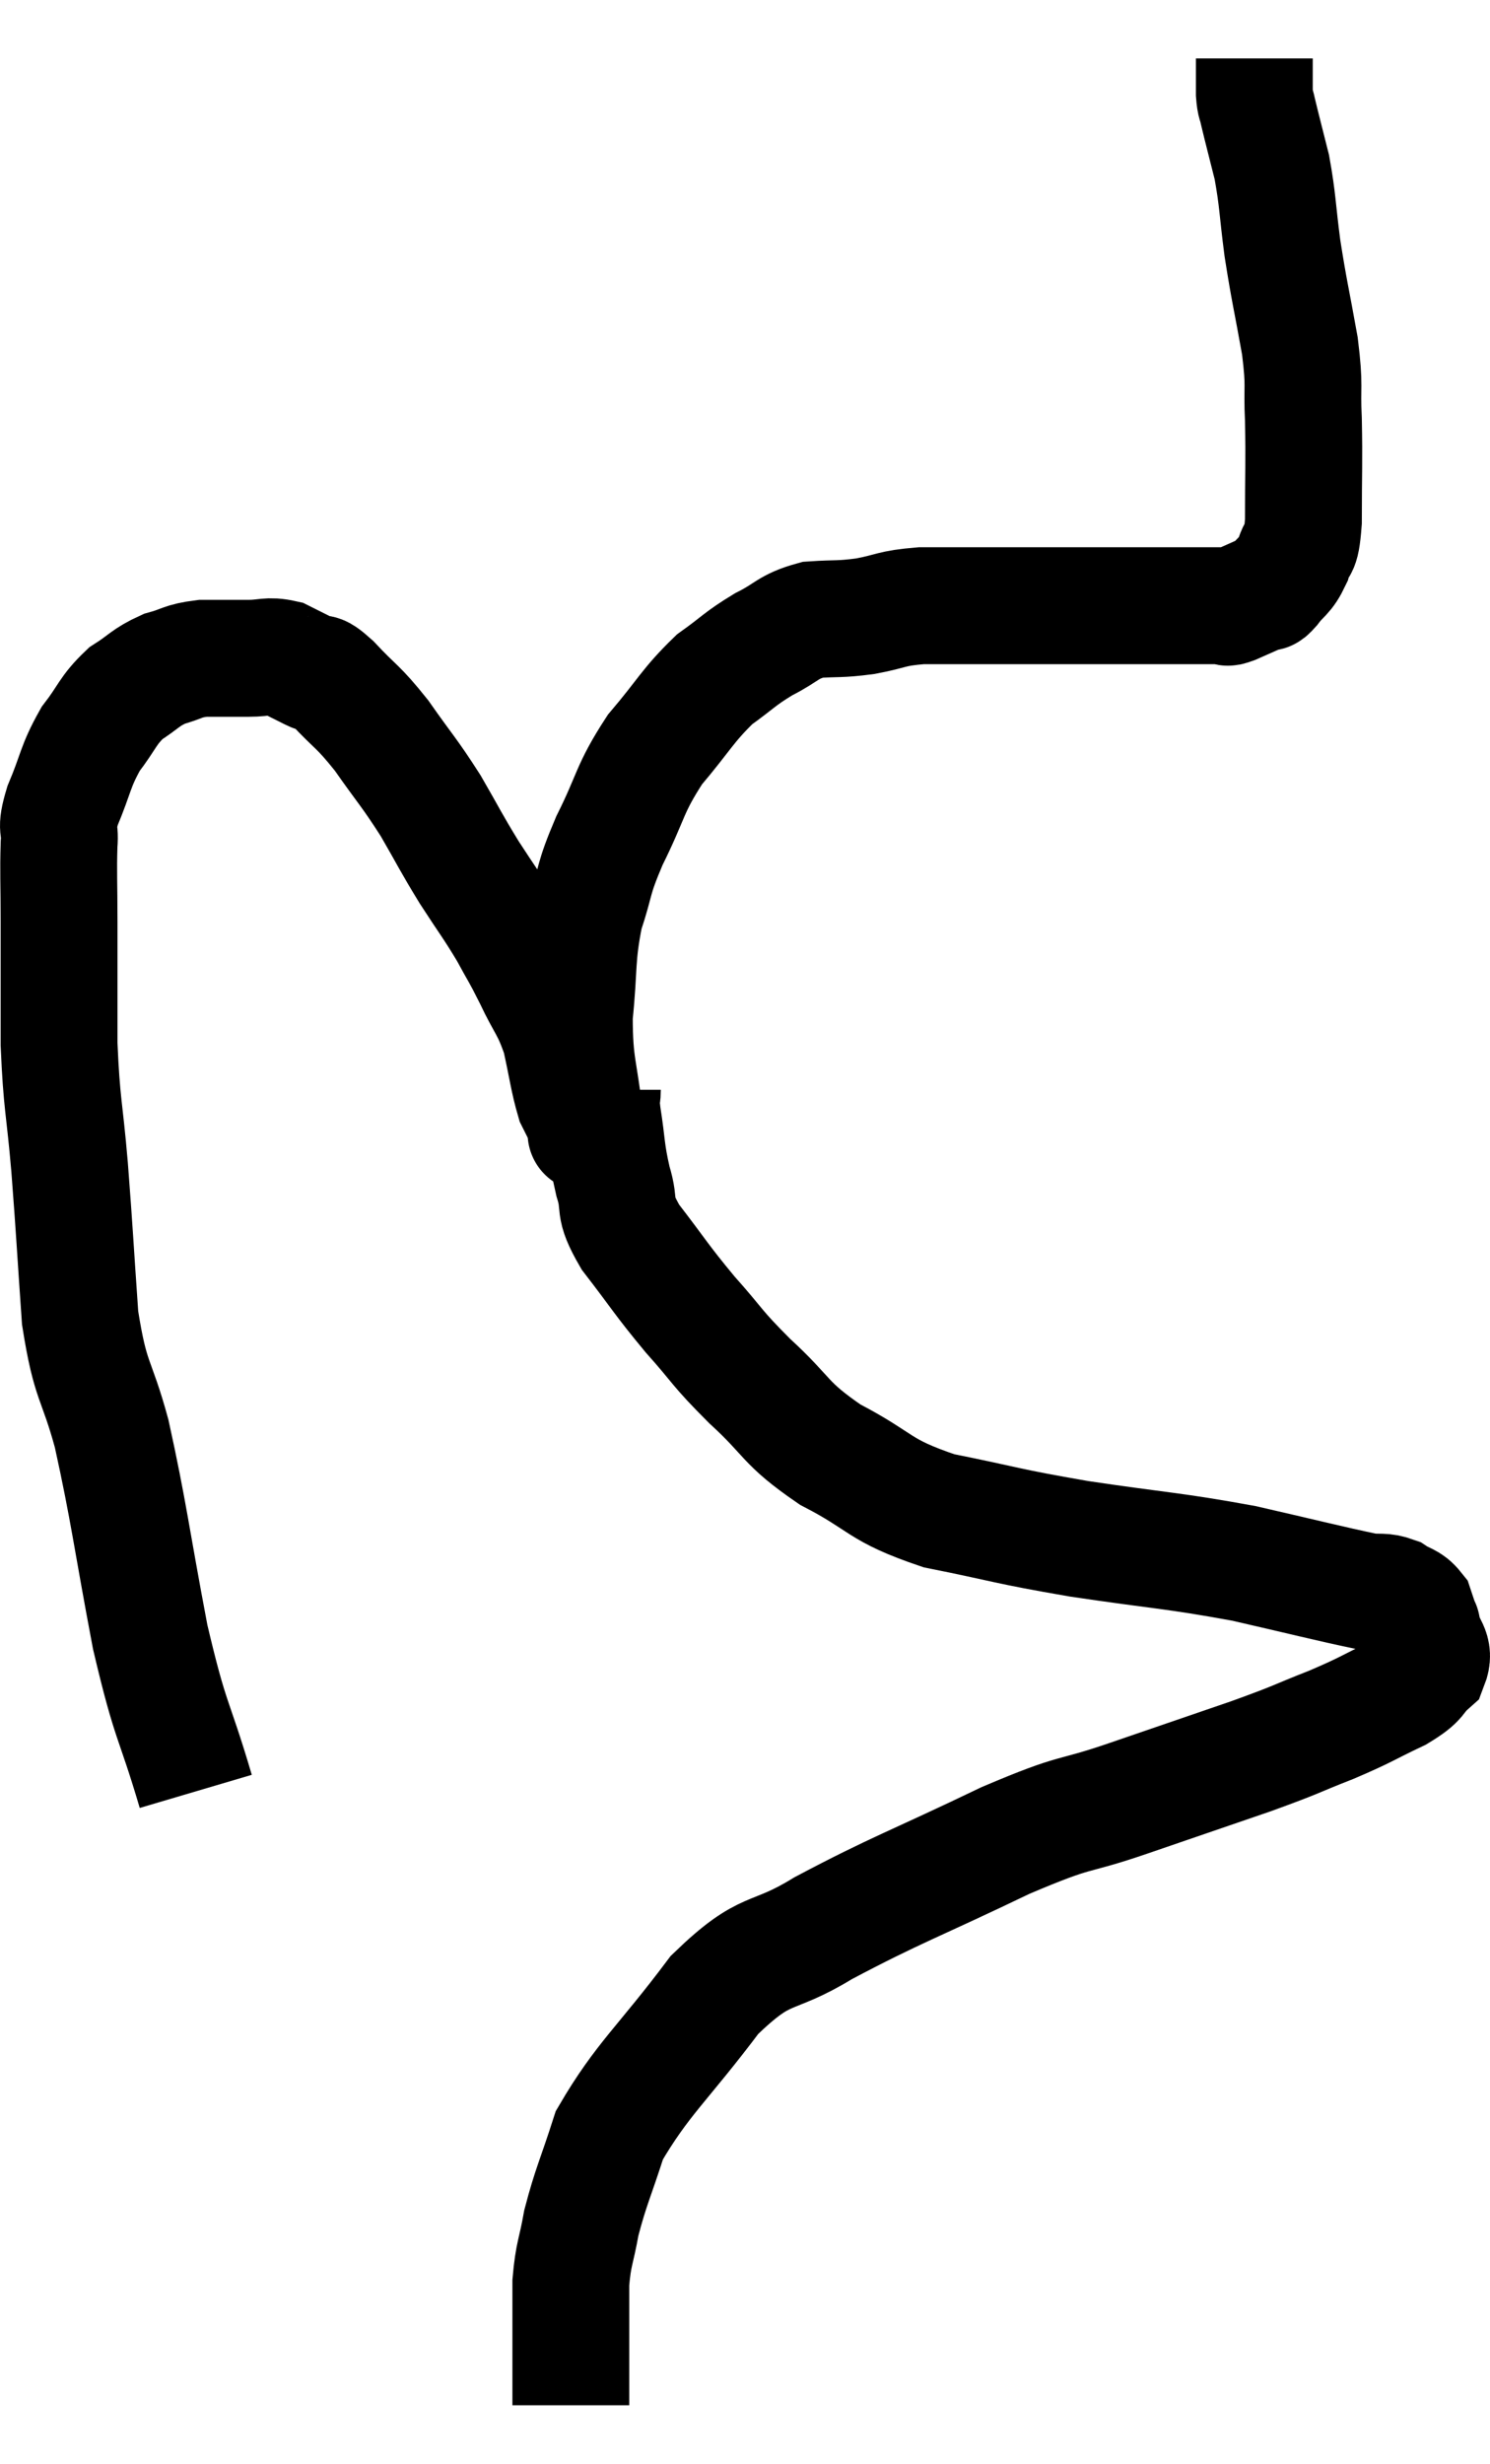 <svg xmlns="http://www.w3.org/2000/svg" viewBox="7.929 2.18 25.505 42.14" width="25.505" height="42.14"><path d="M 11.28 32.82 C 10.89 31.5, 10.86 31.71, 10.5 30.18 C 10.17 28.44, 10.14 28.065, 9.84 26.7 C 9.57 25.71, 9.48 25.86, 9.3 24.72 C 9.21 23.43, 9.21 23.31, 9.12 22.14 C 9.03 21.09, 8.985 21.09, 8.94 20.04 C 8.94 18.99, 8.94 18.795, 8.94 17.94 C 8.94 17.28, 8.925 17.115, 8.94 16.62 C 8.97 16.29, 8.865 16.41, 9 15.96 C 9.24 15.39, 9.21 15.3, 9.48 14.82 C 9.78 14.43, 9.765 14.34, 10.08 14.04 C 10.41 13.83, 10.41 13.77, 10.74 13.62 C 11.07 13.53, 11.04 13.485, 11.4 13.44 C 11.79 13.44, 11.835 13.44, 12.18 13.44 C 12.48 13.44, 12.51 13.38, 12.78 13.44 C 13.02 13.56, 13.05 13.575, 13.26 13.68 C 13.44 13.77, 13.32 13.59, 13.62 13.86 C 14.04 14.31, 14.04 14.235, 14.46 14.76 C 14.88 15.36, 14.925 15.375, 15.3 15.96 C 15.63 16.53, 15.63 16.56, 15.96 17.1 C 16.29 17.61, 16.35 17.67, 16.62 18.12 C 16.83 18.51, 16.815 18.45, 17.04 18.9 C 17.28 19.41, 17.34 19.395, 17.52 19.92 C 17.64 20.46, 17.655 20.64, 17.76 21 C 17.85 21.18, 17.895 21.27, 17.94 21.36 C 17.94 21.36, 17.94 21.36, 17.94 21.36 C 17.94 21.36, 17.94 21.36, 17.94 21.36 C 17.94 21.36, 17.985 21.81, 17.94 21.36 C 17.85 20.46, 17.76 20.445, 17.76 19.56 C 17.85 18.69, 17.79 18.57, 17.94 17.82 C 18.15 17.19, 18.06 17.265, 18.36 16.56 C 18.75 15.78, 18.69 15.69, 19.14 15 C 19.65 14.4, 19.695 14.25, 20.16 13.8 C 20.58 13.5, 20.58 13.455, 21 13.2 C 21.42 12.99, 21.405 12.9, 21.84 12.78 C 22.29 12.75, 22.275 12.78, 22.74 12.72 C 23.22 12.63, 23.16 12.585, 23.7 12.54 C 24.3 12.54, 24.435 12.54, 24.9 12.54 C 25.23 12.54, 25.245 12.54, 25.56 12.54 C 25.86 12.54, 25.905 12.54, 26.16 12.54 C 26.37 12.54, 26.31 12.54, 26.58 12.54 C 26.91 12.54, 26.97 12.54, 27.24 12.54 C 27.45 12.54, 27.39 12.54, 27.66 12.54 C 27.99 12.54, 28.005 12.54, 28.32 12.54 C 28.62 12.54, 28.74 12.54, 28.92 12.54 C 28.98 12.54, 28.875 12.6, 29.04 12.54 C 29.31 12.42, 29.415 12.375, 29.58 12.3 C 29.64 12.27, 29.58 12.375, 29.7 12.24 C 29.88 12, 29.925 12.045, 30.06 11.76 C 30.15 11.43, 30.195 11.7, 30.24 11.1 C 30.24 10.23, 30.255 10.11, 30.24 9.36 C 30.21 8.73, 30.27 8.835, 30.18 8.1 C 30.03 7.26, 30 7.185, 29.88 6.42 C 29.79 5.73, 29.805 5.625, 29.7 5.04 C 29.58 4.56, 29.535 4.395, 29.46 4.08 C 29.43 3.93, 29.415 3.975, 29.4 3.78 C 29.4 3.54, 29.4 3.45, 29.4 3.3 C 29.4 3.24, 29.4 3.21, 29.4 3.18 L 29.4 3.18" fill="none" stroke="black" stroke-width="2"></path><path d="M 18.24 20.82 C 18.24 21.03, 18.195 20.85, 18.24 21.24 C 18.33 21.81, 18.3 21.855, 18.42 22.38 C 18.57 22.86, 18.39 22.77, 18.72 23.34 C 19.23 24, 19.23 24.045, 19.74 24.66 C 20.25 25.23, 20.16 25.2, 20.76 25.8 C 21.45 26.43, 21.33 26.505, 22.14 27.06 C 23.07 27.54, 22.935 27.66, 24 28.02 C 25.2 28.26, 25.095 28.275, 26.4 28.5 C 27.81 28.71, 27.99 28.695, 29.22 28.92 C 30.27 29.16, 30.675 29.265, 31.32 29.4 C 31.56 29.43, 31.59 29.385, 31.8 29.46 C 31.98 29.58, 32.04 29.55, 32.16 29.7 C 32.22 29.88, 32.25 29.97, 32.28 30.06 C 32.28 30.06, 32.25 29.91, 32.28 30.06 C 32.34 30.36, 32.505 30.39, 32.4 30.66 C 32.13 30.9, 32.28 30.885, 31.86 31.14 C 31.29 31.41, 31.35 31.41, 30.72 31.68 C 30.03 31.95, 30.21 31.905, 29.34 32.22 C 28.29 32.58, 28.29 32.58, 27.24 32.94 C 26.19 33.3, 26.445 33.105, 25.14 33.66 C 23.58 34.41, 23.265 34.5, 22.02 35.16 C 21.09 35.73, 21.075 35.415, 20.16 36.3 C 19.26 37.5, 18.93 37.725, 18.36 38.7 C 18.12 39.45, 18.045 39.57, 17.88 40.2 C 17.79 40.71, 17.745 40.71, 17.7 41.22 C 17.7 41.73, 17.7 41.82, 17.7 42.24 C 17.7 42.57, 17.7 42.63, 17.7 42.9 C 17.7 43.11, 17.7 43.215, 17.7 43.32 C 17.7 43.32, 17.7 43.32, 17.7 43.32 L 17.7 43.32" fill="none" stroke="black" stroke-width="2"></path></svg>